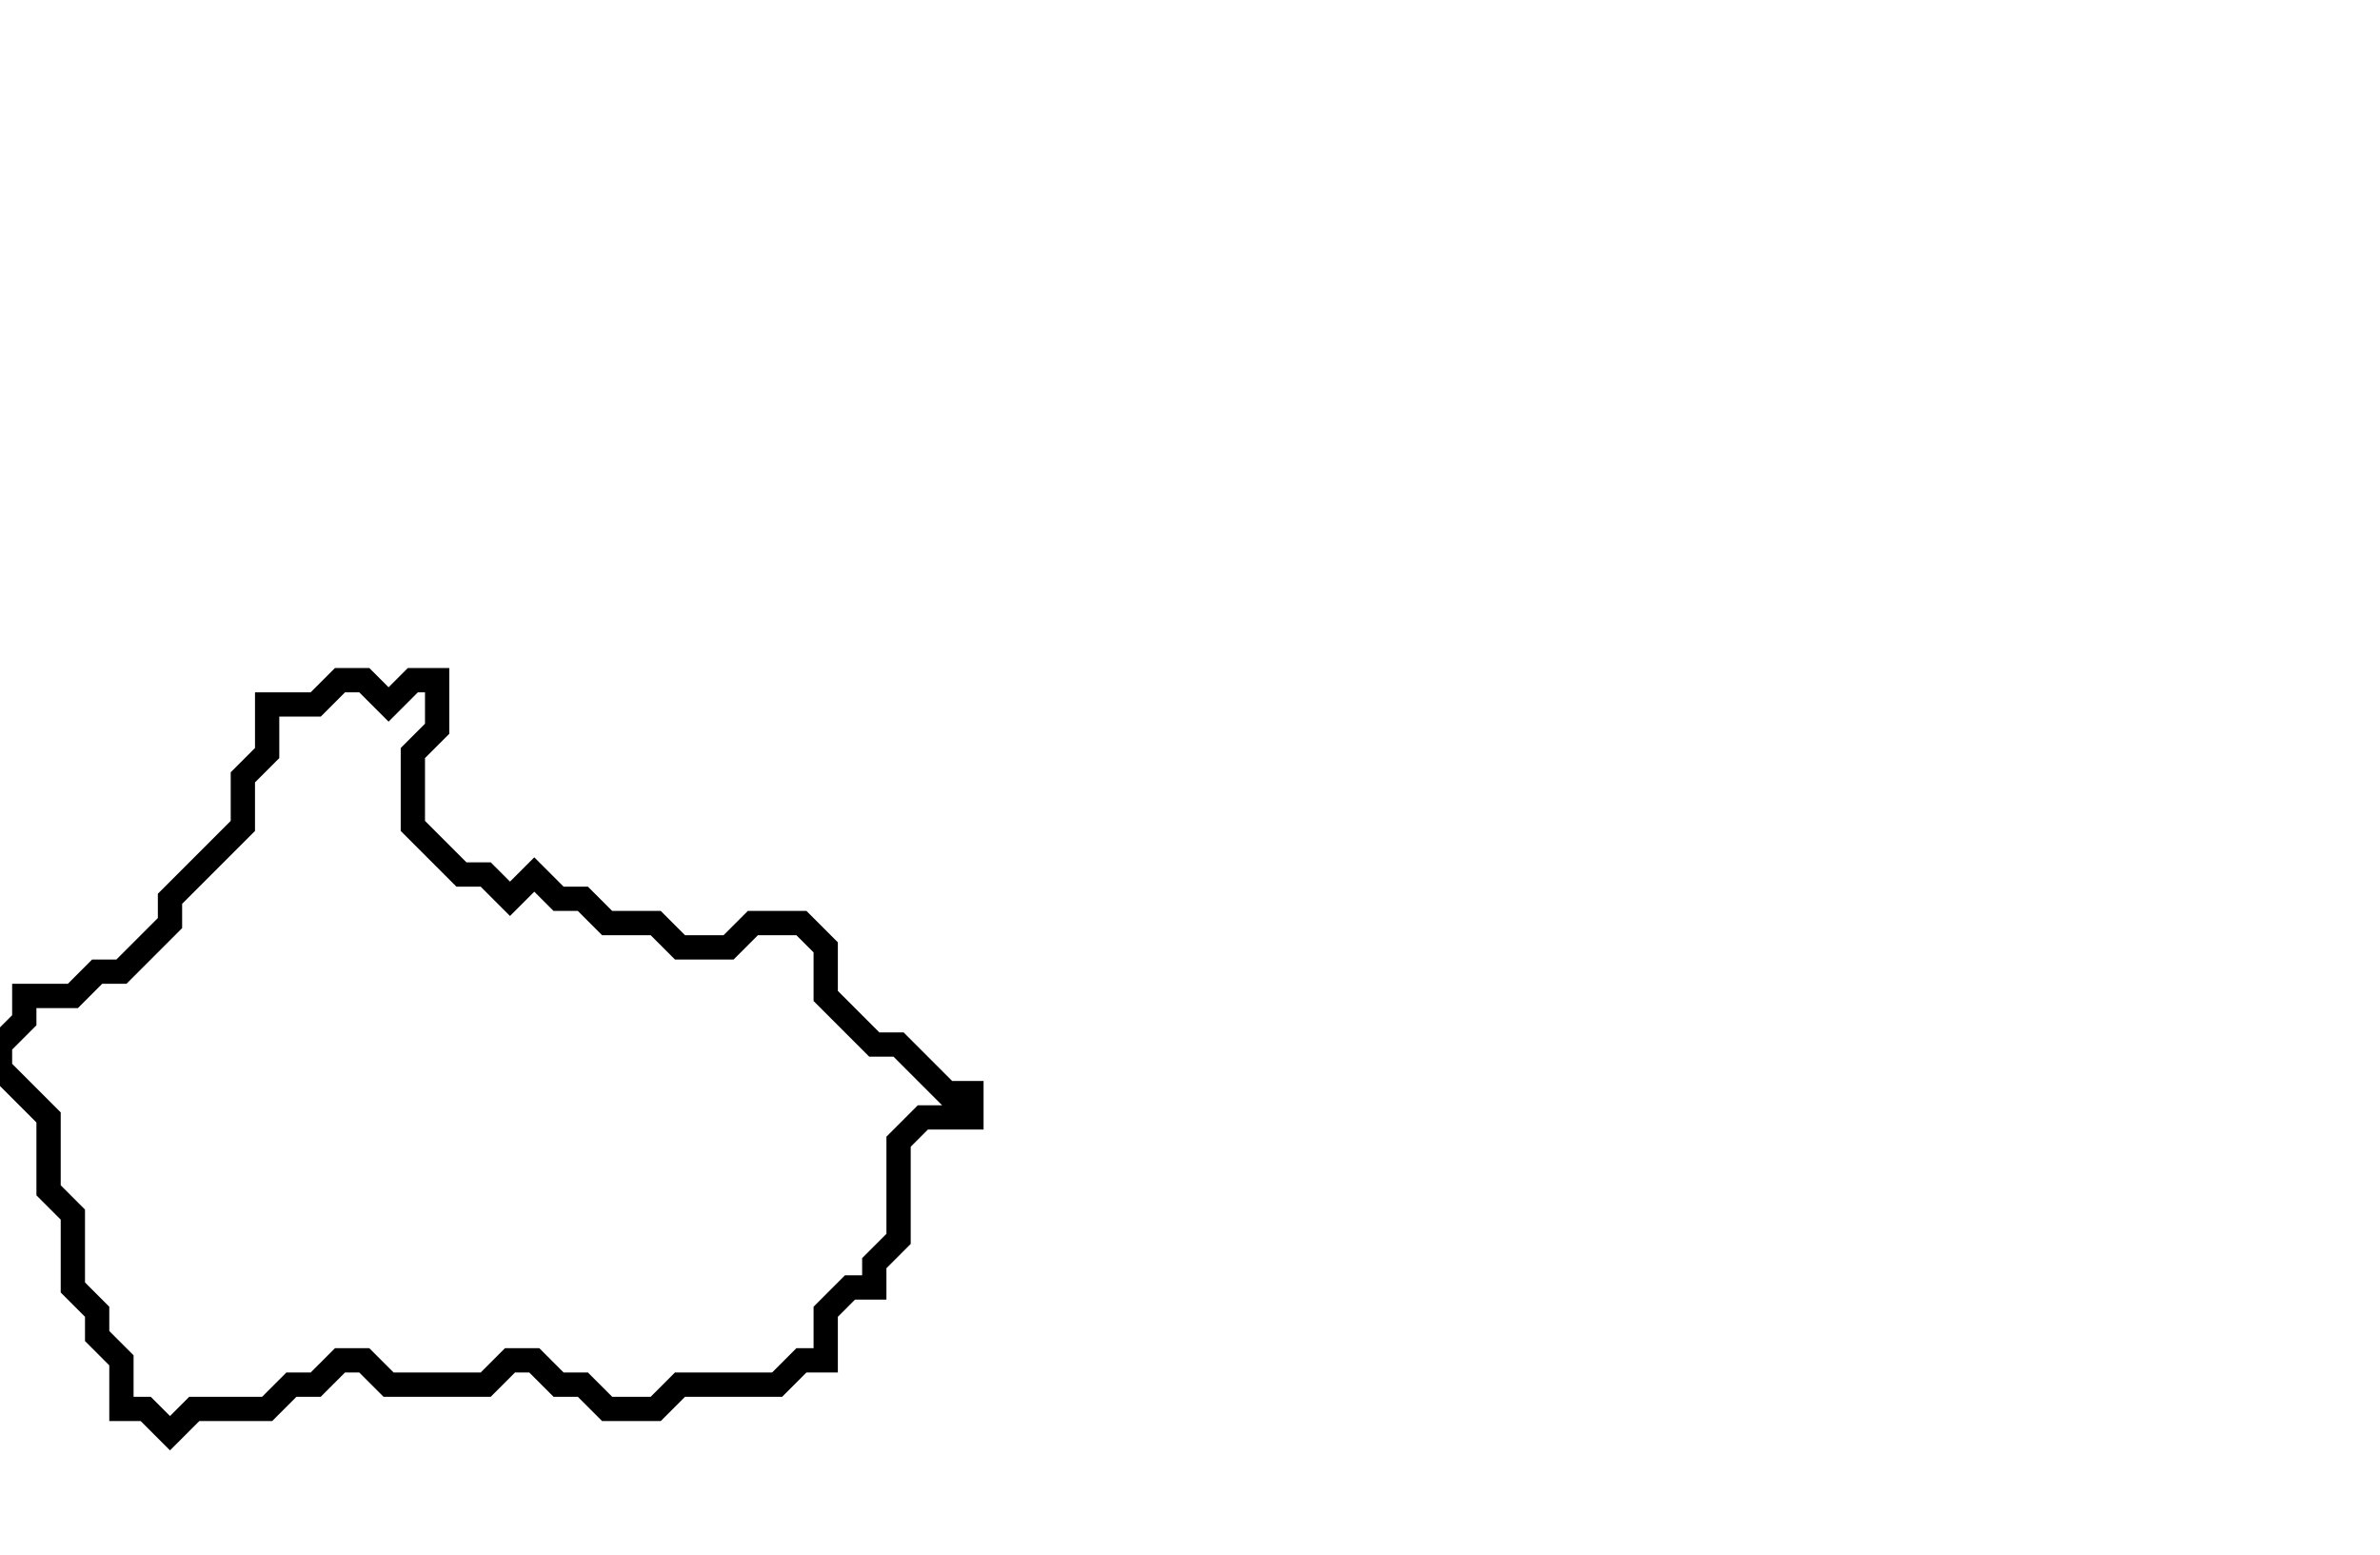 <svg xmlns="http://www.w3.org/2000/svg" width="98" height="64">
  <path d="M 14,28 L 13,29 L 11,29 L 11,31 L 10,32 L 10,34 L 7,37 L 7,38 L 5,40 L 4,40 L 3,41 L 1,41 L 1,42 L 0,43 L 0,44 L 2,46 L 2,49 L 3,50 L 3,53 L 4,54 L 4,55 L 5,56 L 5,58 L 6,58 L 7,59 L 8,58 L 11,58 L 12,57 L 13,57 L 14,56 L 15,56 L 16,57 L 20,57 L 21,56 L 22,56 L 23,57 L 24,57 L 25,58 L 27,58 L 28,57 L 32,57 L 33,56 L 34,56 L 34,54 L 35,53 L 36,53 L 36,52 L 37,51 L 37,47 L 38,46 L 40,46 L 40,45 L 39,45 L 37,43 L 36,43 L 34,41 L 34,39 L 33,38 L 31,38 L 30,39 L 28,39 L 27,38 L 25,38 L 24,37 L 23,37 L 22,36 L 21,37 L 20,36 L 19,36 L 17,34 L 17,31 L 18,30 L 18,28 L 17,28 L 16,29 L 15,28 Z" fill="none" stroke="black" stroke-width="1"/>
</svg>